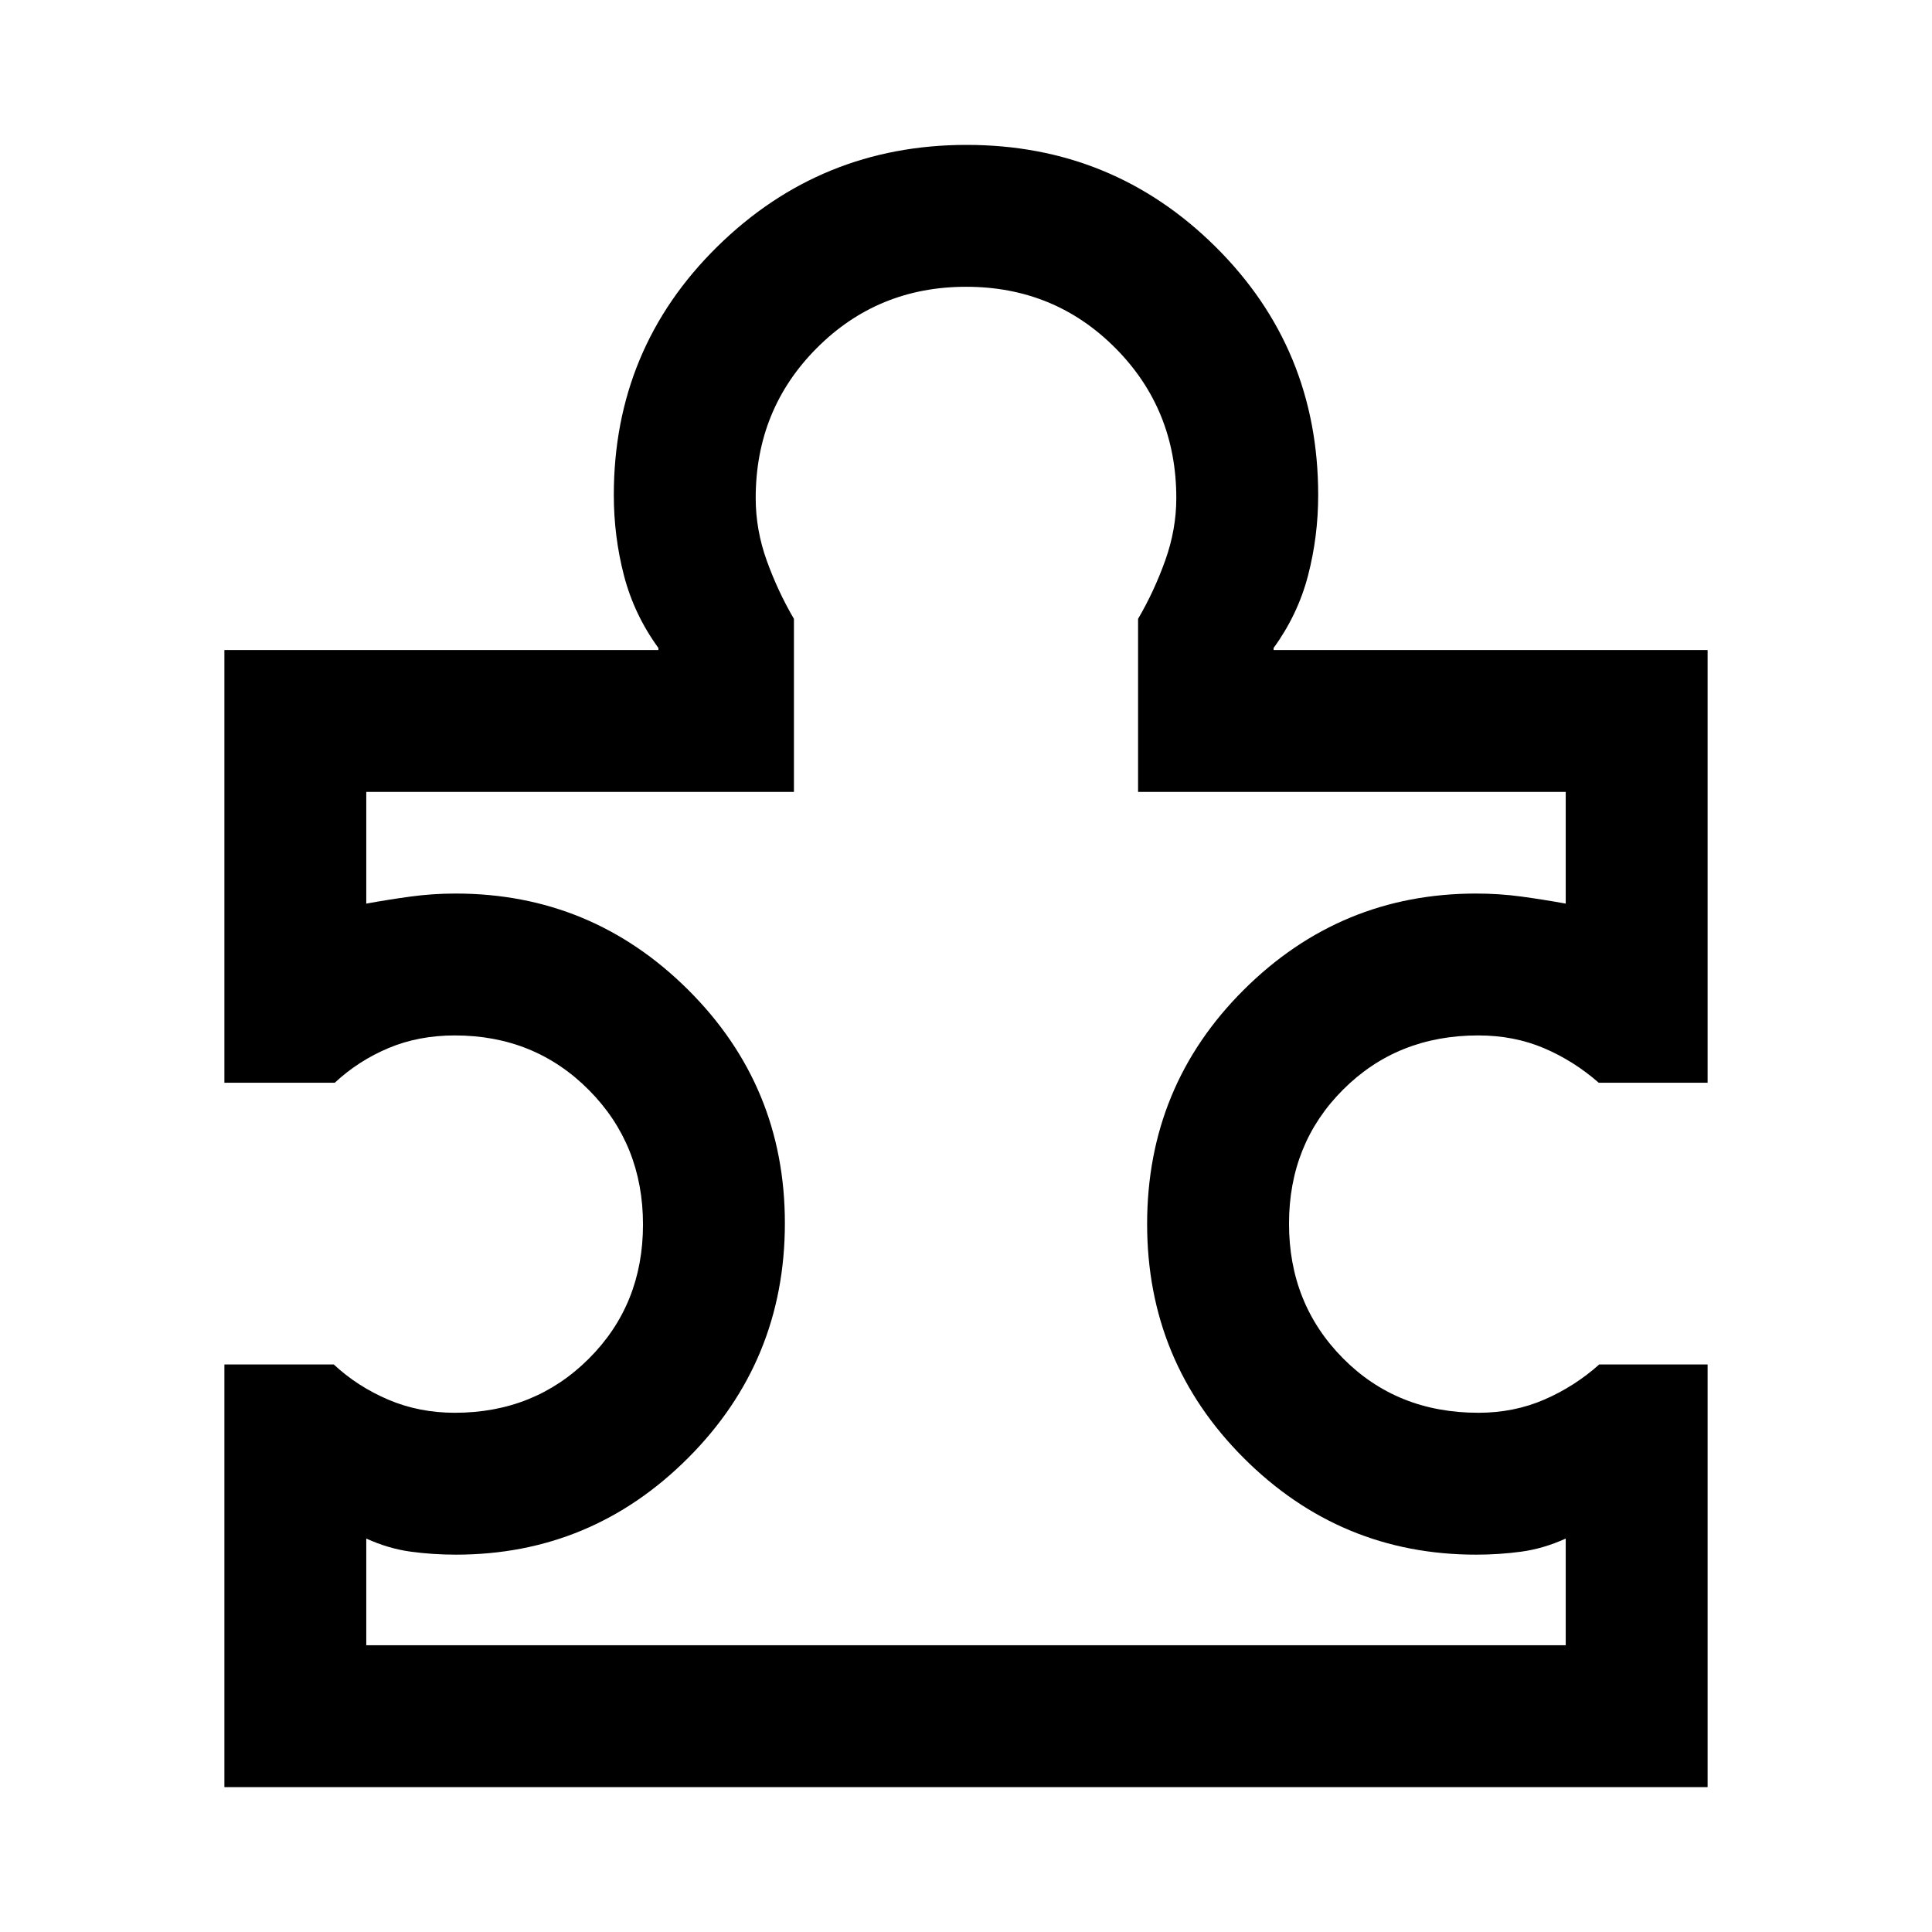 <svg xmlns="http://www.w3.org/2000/svg" height="48" viewBox="0 -960 960 960" width="48"><path d="M182-142.5h596v-53q-11 5-22 6.5t-22.51 1.5q-67.44 0-115.47-48Q570-283.51 570-351.81q0-68.52 48.02-116.35Q666.05-516 733.49-516q11.51 0 22.51 1.5 11 1.5 22 3.5v-55.5H565.5v-86q7.93-13.5 13.47-28.94 5.53-15.45 5.53-31.06 0-44.1-30.28-74.55-30.29-30.45-74.15-30.45-43.86 0-74.21 30.45-30.36 30.45-30.36 74.55 0 15.84 5.53 31.17 5.54 15.33 13.47 28.83v86H182v55.5q11-2 22-3.5t22.39-1.5q67.49 0 115.55 47.84Q390-420.31 390-352.23q0 68.49-48.02 116.61-48.03 48.12-115.47 48.12-11.51 0-22.51-1.5-11-1.5-22-6.5v53ZM848.5-282v210h-737v-210h54.35q11.74 10.93 27.05 17.47Q208.21-258 226-258q39.64 0 66.57-26.87 26.93-26.87 26.93-66.67 0-39.81-26.93-66.88Q265.64-445.5 226-445.5q-17.99 0-32.95 6.28-14.96 6.29-26.7 17.22H111.5v-215h215.67v-1q-12.08-16.61-17.13-36.05Q305-693.49 305-714q0-72.83 51.39-123.42Q407.78-888 480.34-888t123.61 50.58Q655-786.83 655-714q0 20.51-5.04 39.95-5.05 19.44-17.13 36.05v1H848.5v215h-54.1q-12.49-10.93-27.33-17.22-14.84-6.28-32.57-6.28-40.14 0-67.07 26.87-26.93 26.87-26.93 66.67 0 39.81 26.81 66.88Q694.13-258 734.6-258q17.63 0 32.72-6.53 15.09-6.54 27.33-17.47h53.85ZM480-480Z"/></svg>